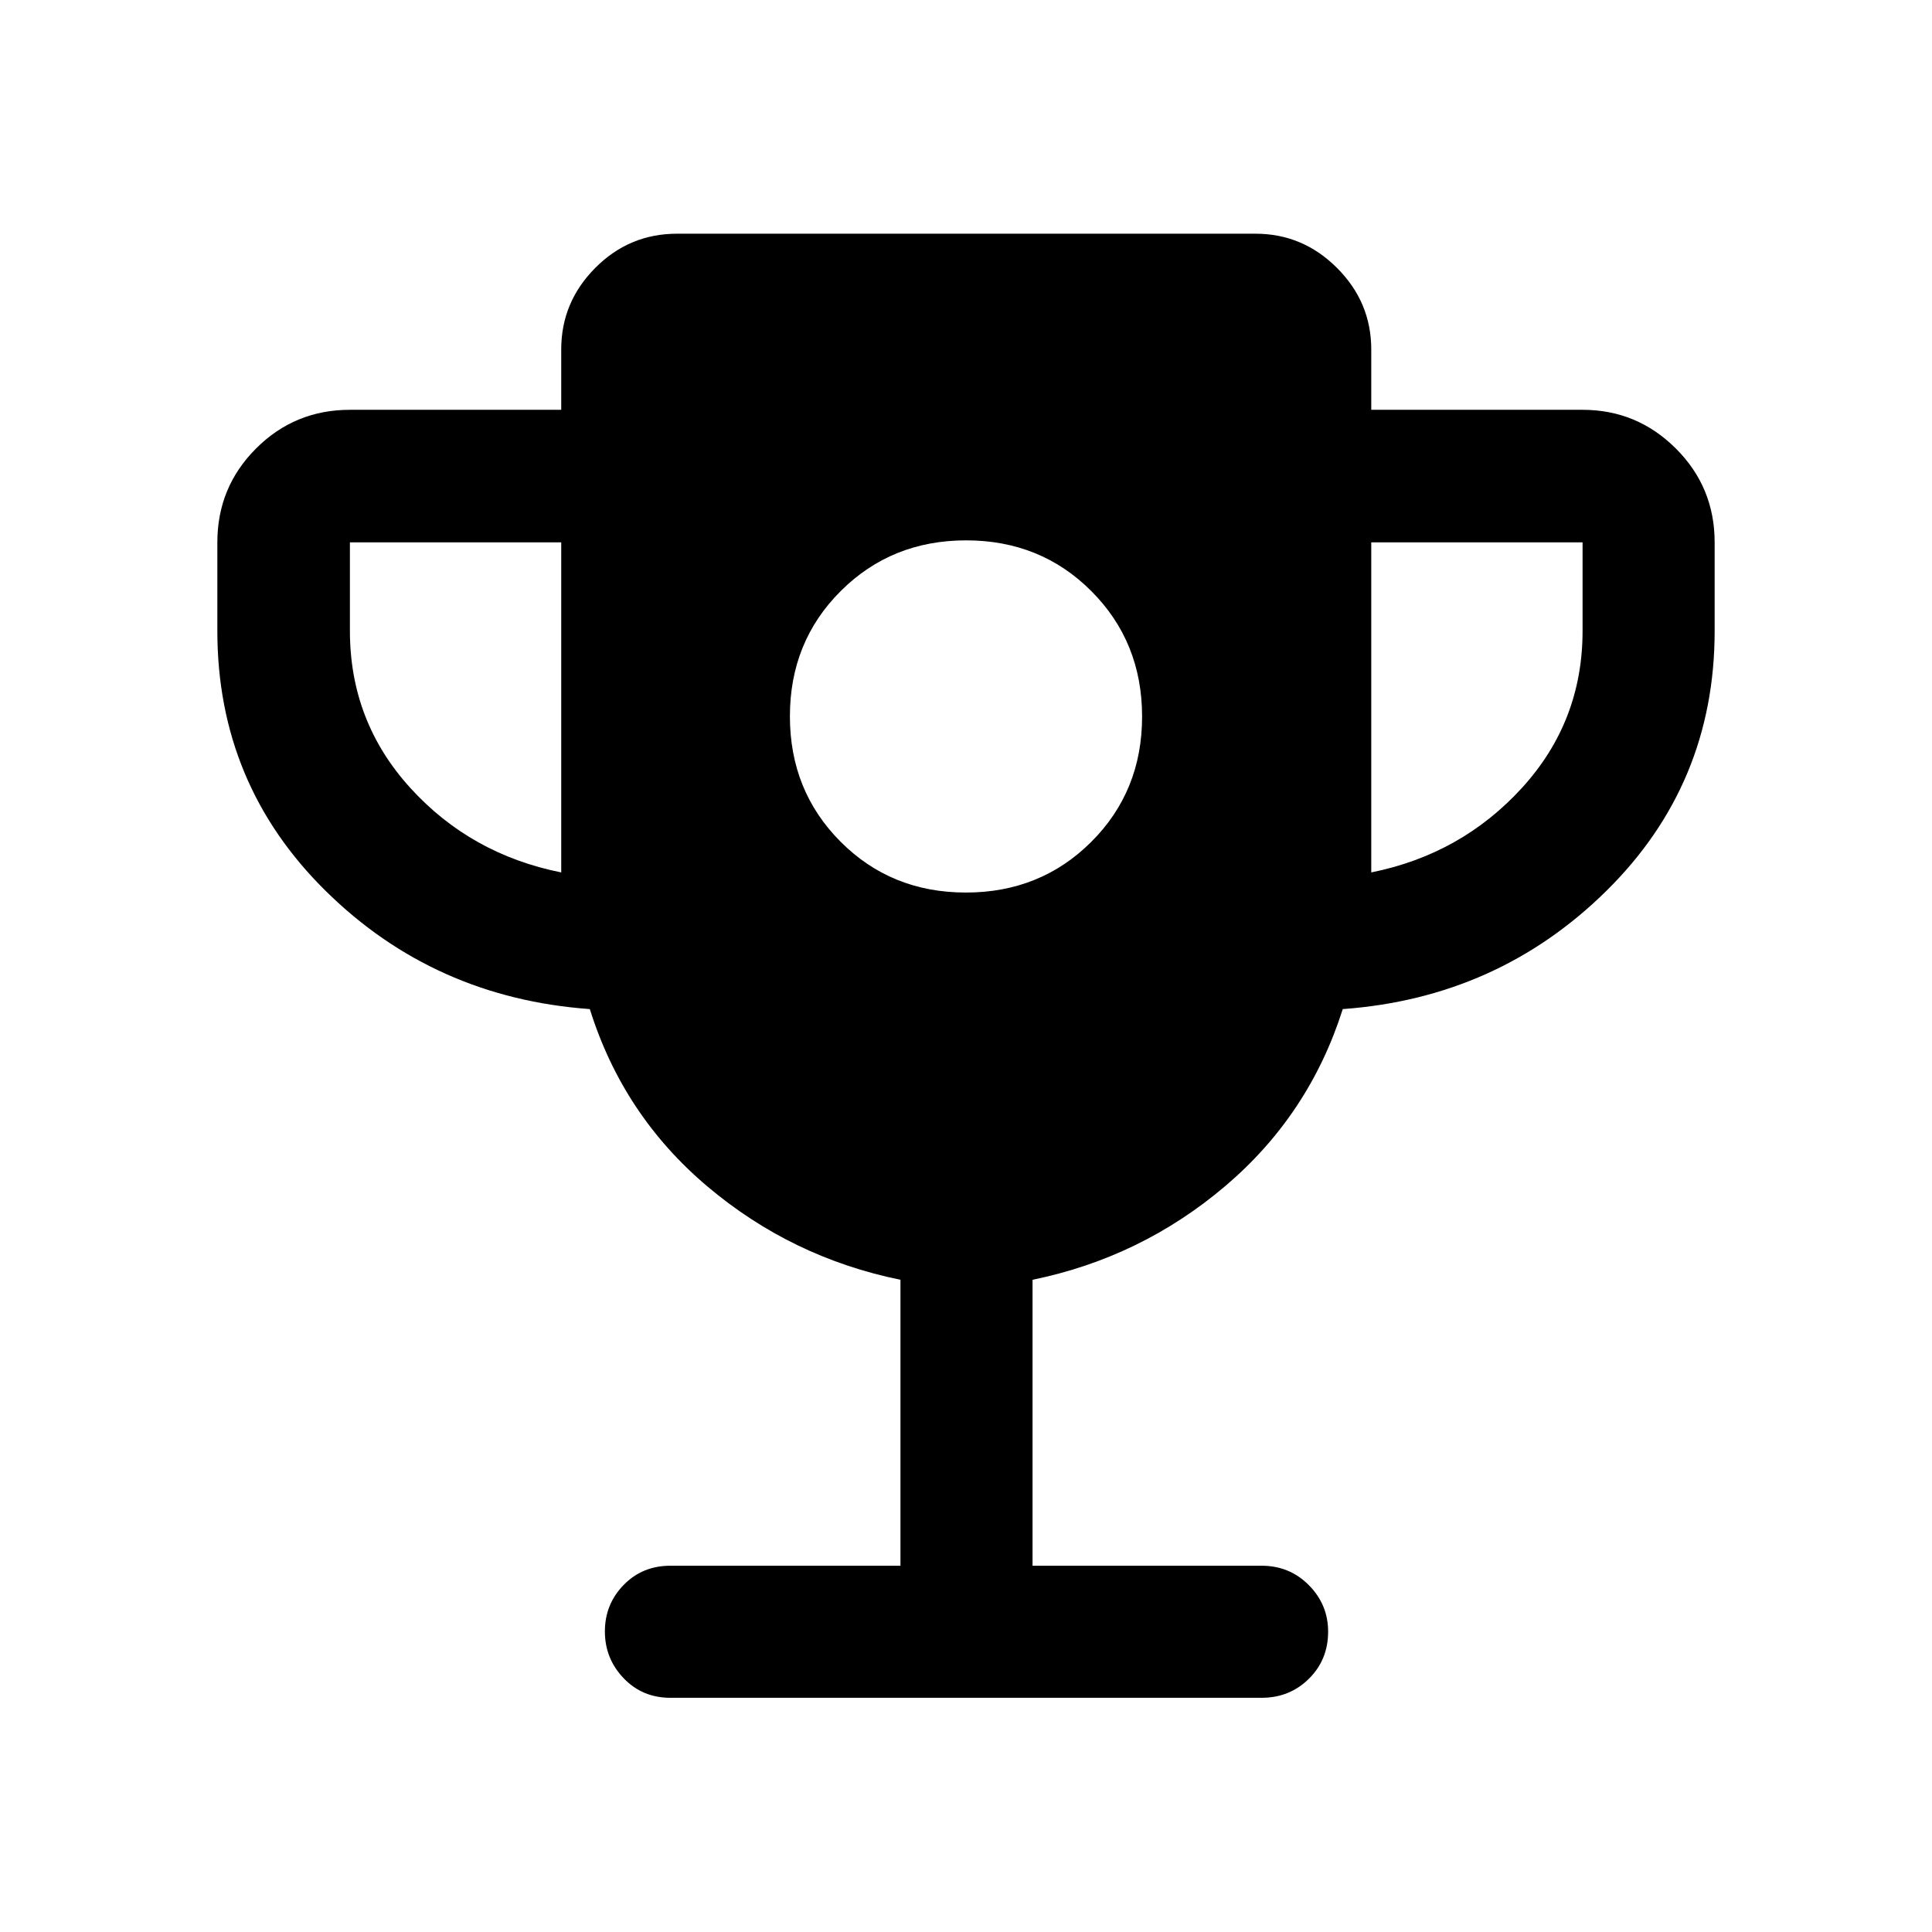<svg xmlns="http://www.w3.org/2000/svg" height="48" viewBox="0 -960 960 960" width="48"><path d="M479.938-516.5q37.062 0 62.312-25.188t25.25-62.25q0-37.062-25.188-62.312t-62.25-25.25q-37.062 0-62.312 25.188t-25.25 62.25q0 37.062 25.188 62.312t62.25 25.25Zm-201.069-10v-164h-105v44q0 45 30 78t75 42Zm402.501 0q44.761-9 74.88-42 30.12-33 30.12-78v-44h-105v164ZM447.435-182v-142.087q-54.08-11.025-95.967-46.404-41.887-35.379-58.387-88.096-77.386-5.608-131.233-58.695Q108-570.368 108-646.5v-44q0-27.416 19.226-46.643 19.227-19.227 46.643-19.227h105v-30q0-23.479 16.891-40.49 16.891-17.01 40.609-17.01H623.87q23.479 0 40.49 17.01 17.01 17.011 17.01 40.49v30h105q27.066 0 46.348 19.227T852-690.5v44q0 76.132-53.848 129.218-53.847 53.087-130.942 58.695-16.666 52.522-58.439 87.984-41.772 35.462-95.706 46.516V-182H626.87q13.923 0 23.494 9.659 9.571 9.658 9.571 23.082 0 13.998-9.571 23.444t-23.494 9.446H333.13q-13.923 0-23.244-9.731-9.321-9.73-9.321-23.26 0-13.53 9.321-23.085Q319.207-182 333.13-182h114.305Z"/></svg>